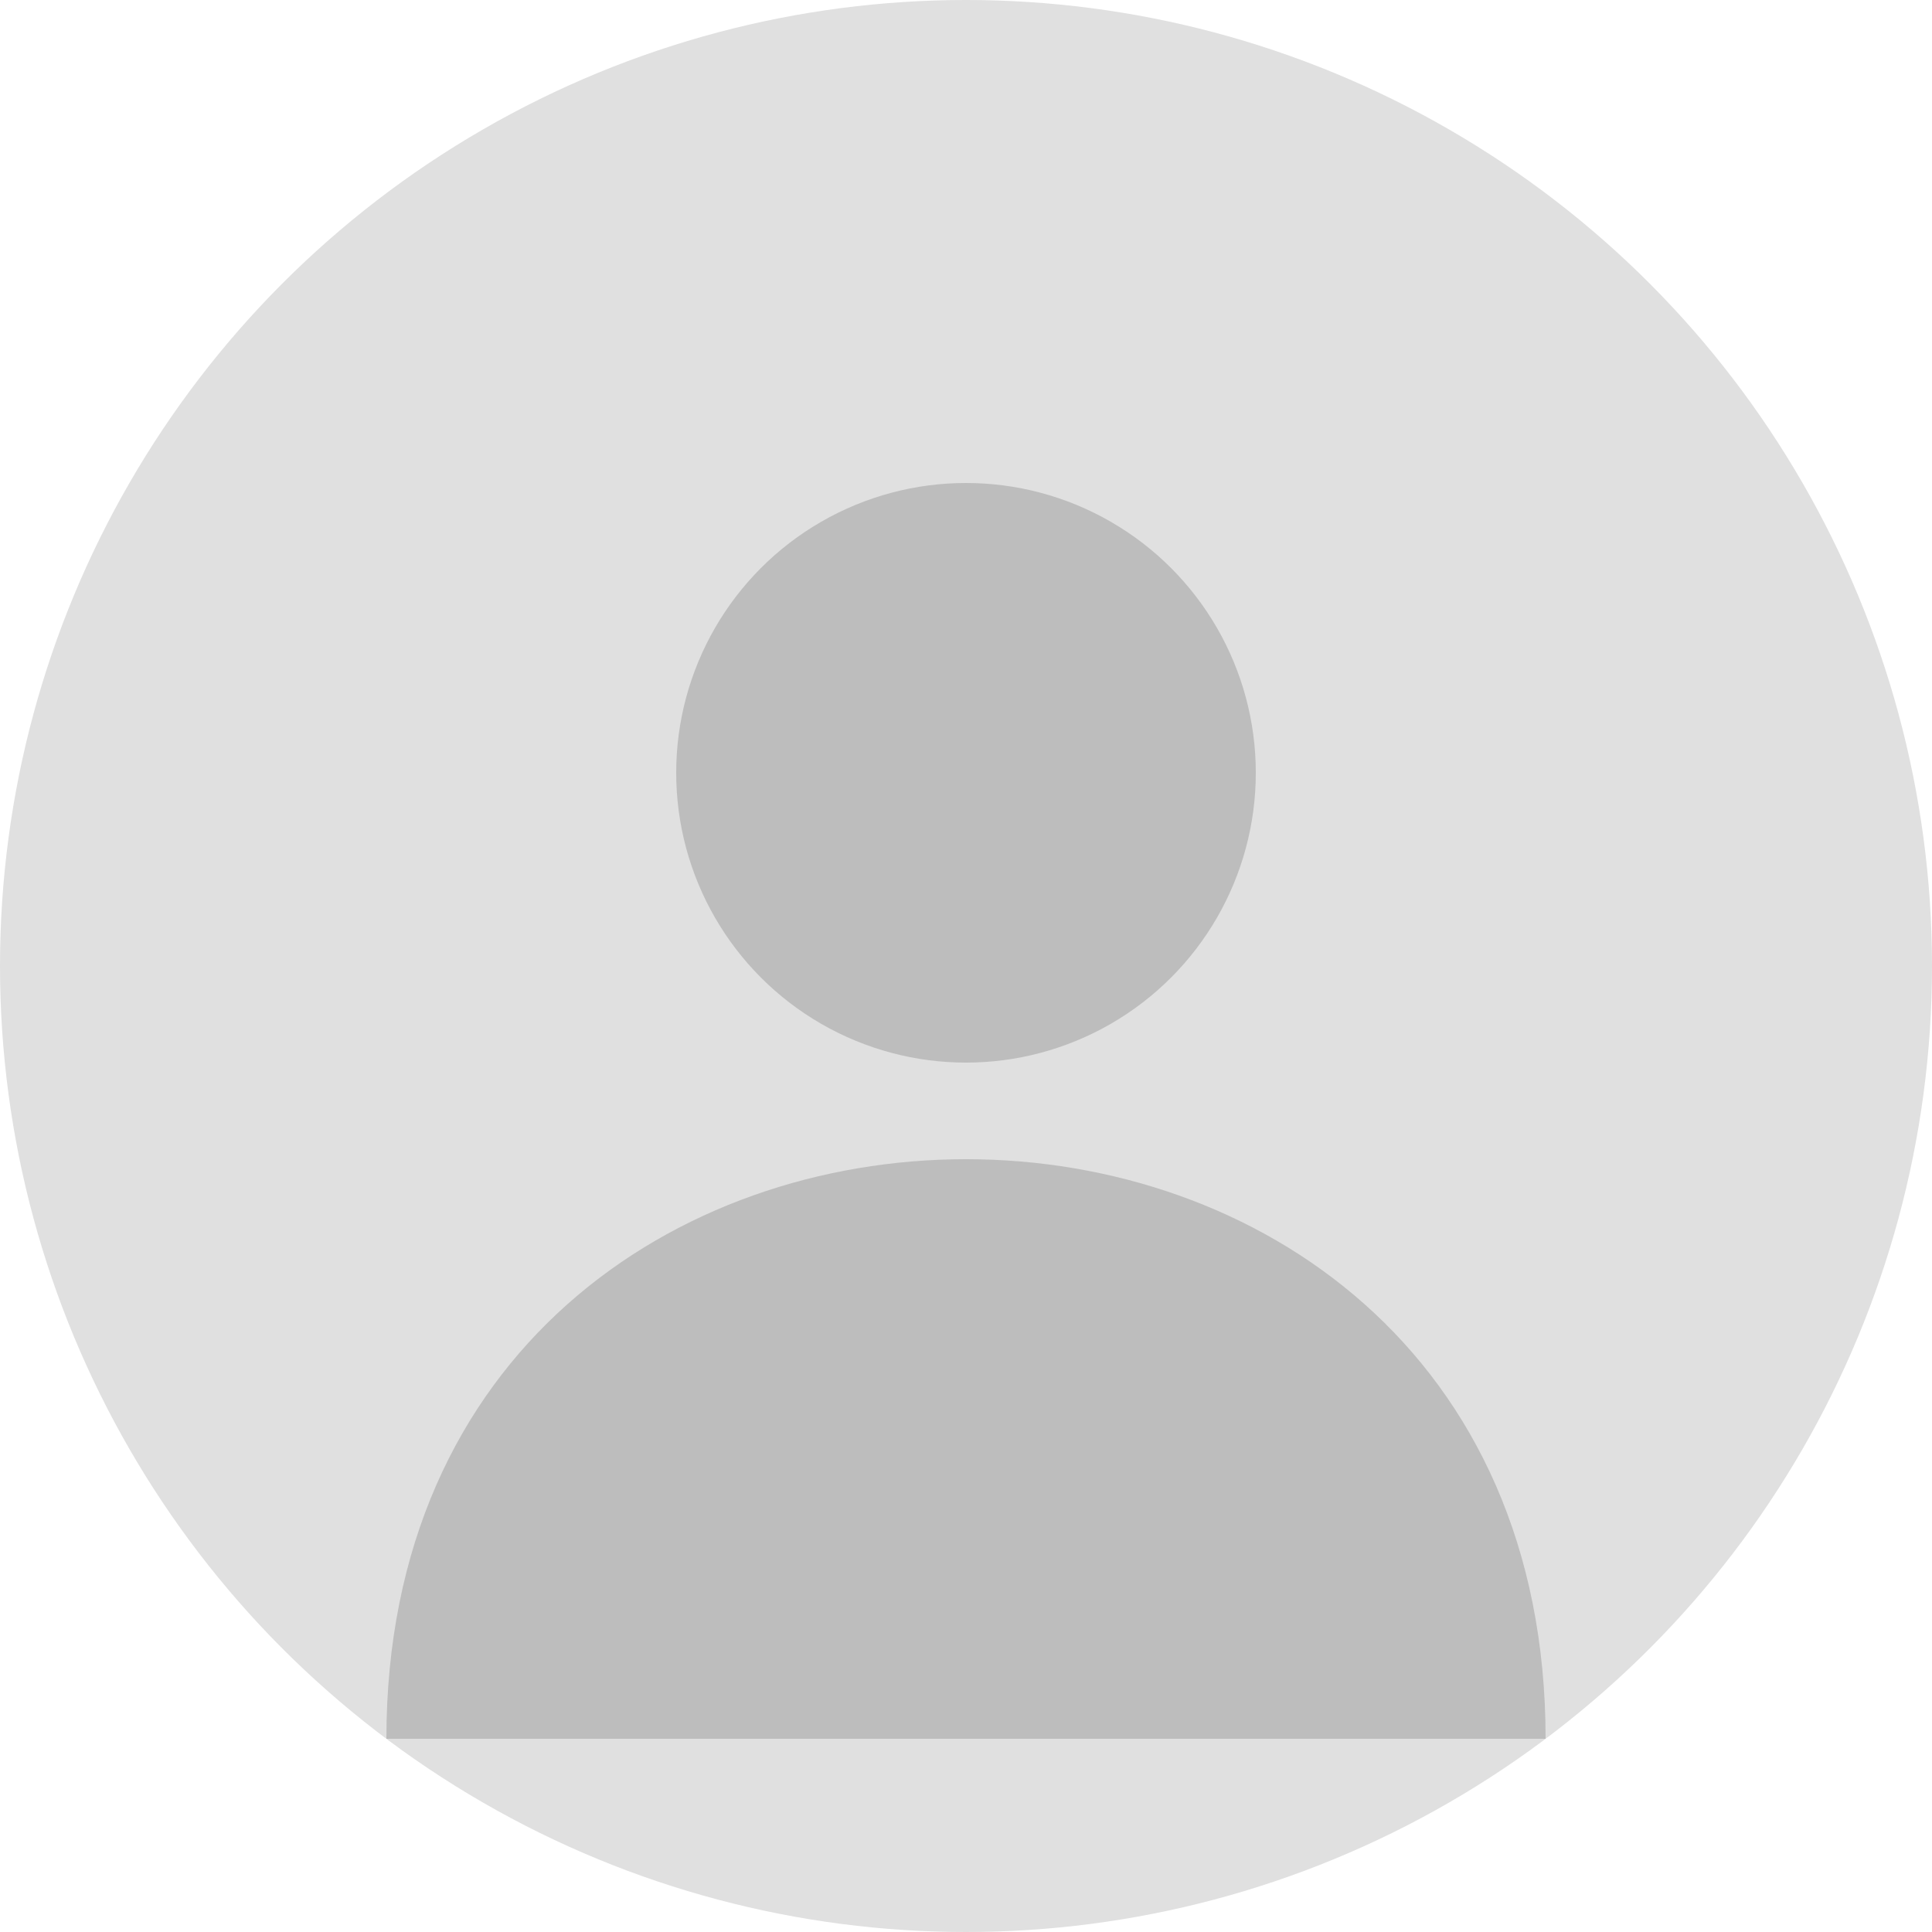 <svg xmlns="http://www.w3.org/2000/svg" viewBox="0 0 200 200">
  <circle cx="100" cy="100" r="100" fill="#e0e0e0"/>
  <circle cx="100" cy="80" r="30" fill="#bdbdbd"/>
  <path d="M100,120 C130,120 160,140 160,180 L40,180 C40,140 70,120 100,120 Z" fill="#bdbdbd"/>
</svg>
